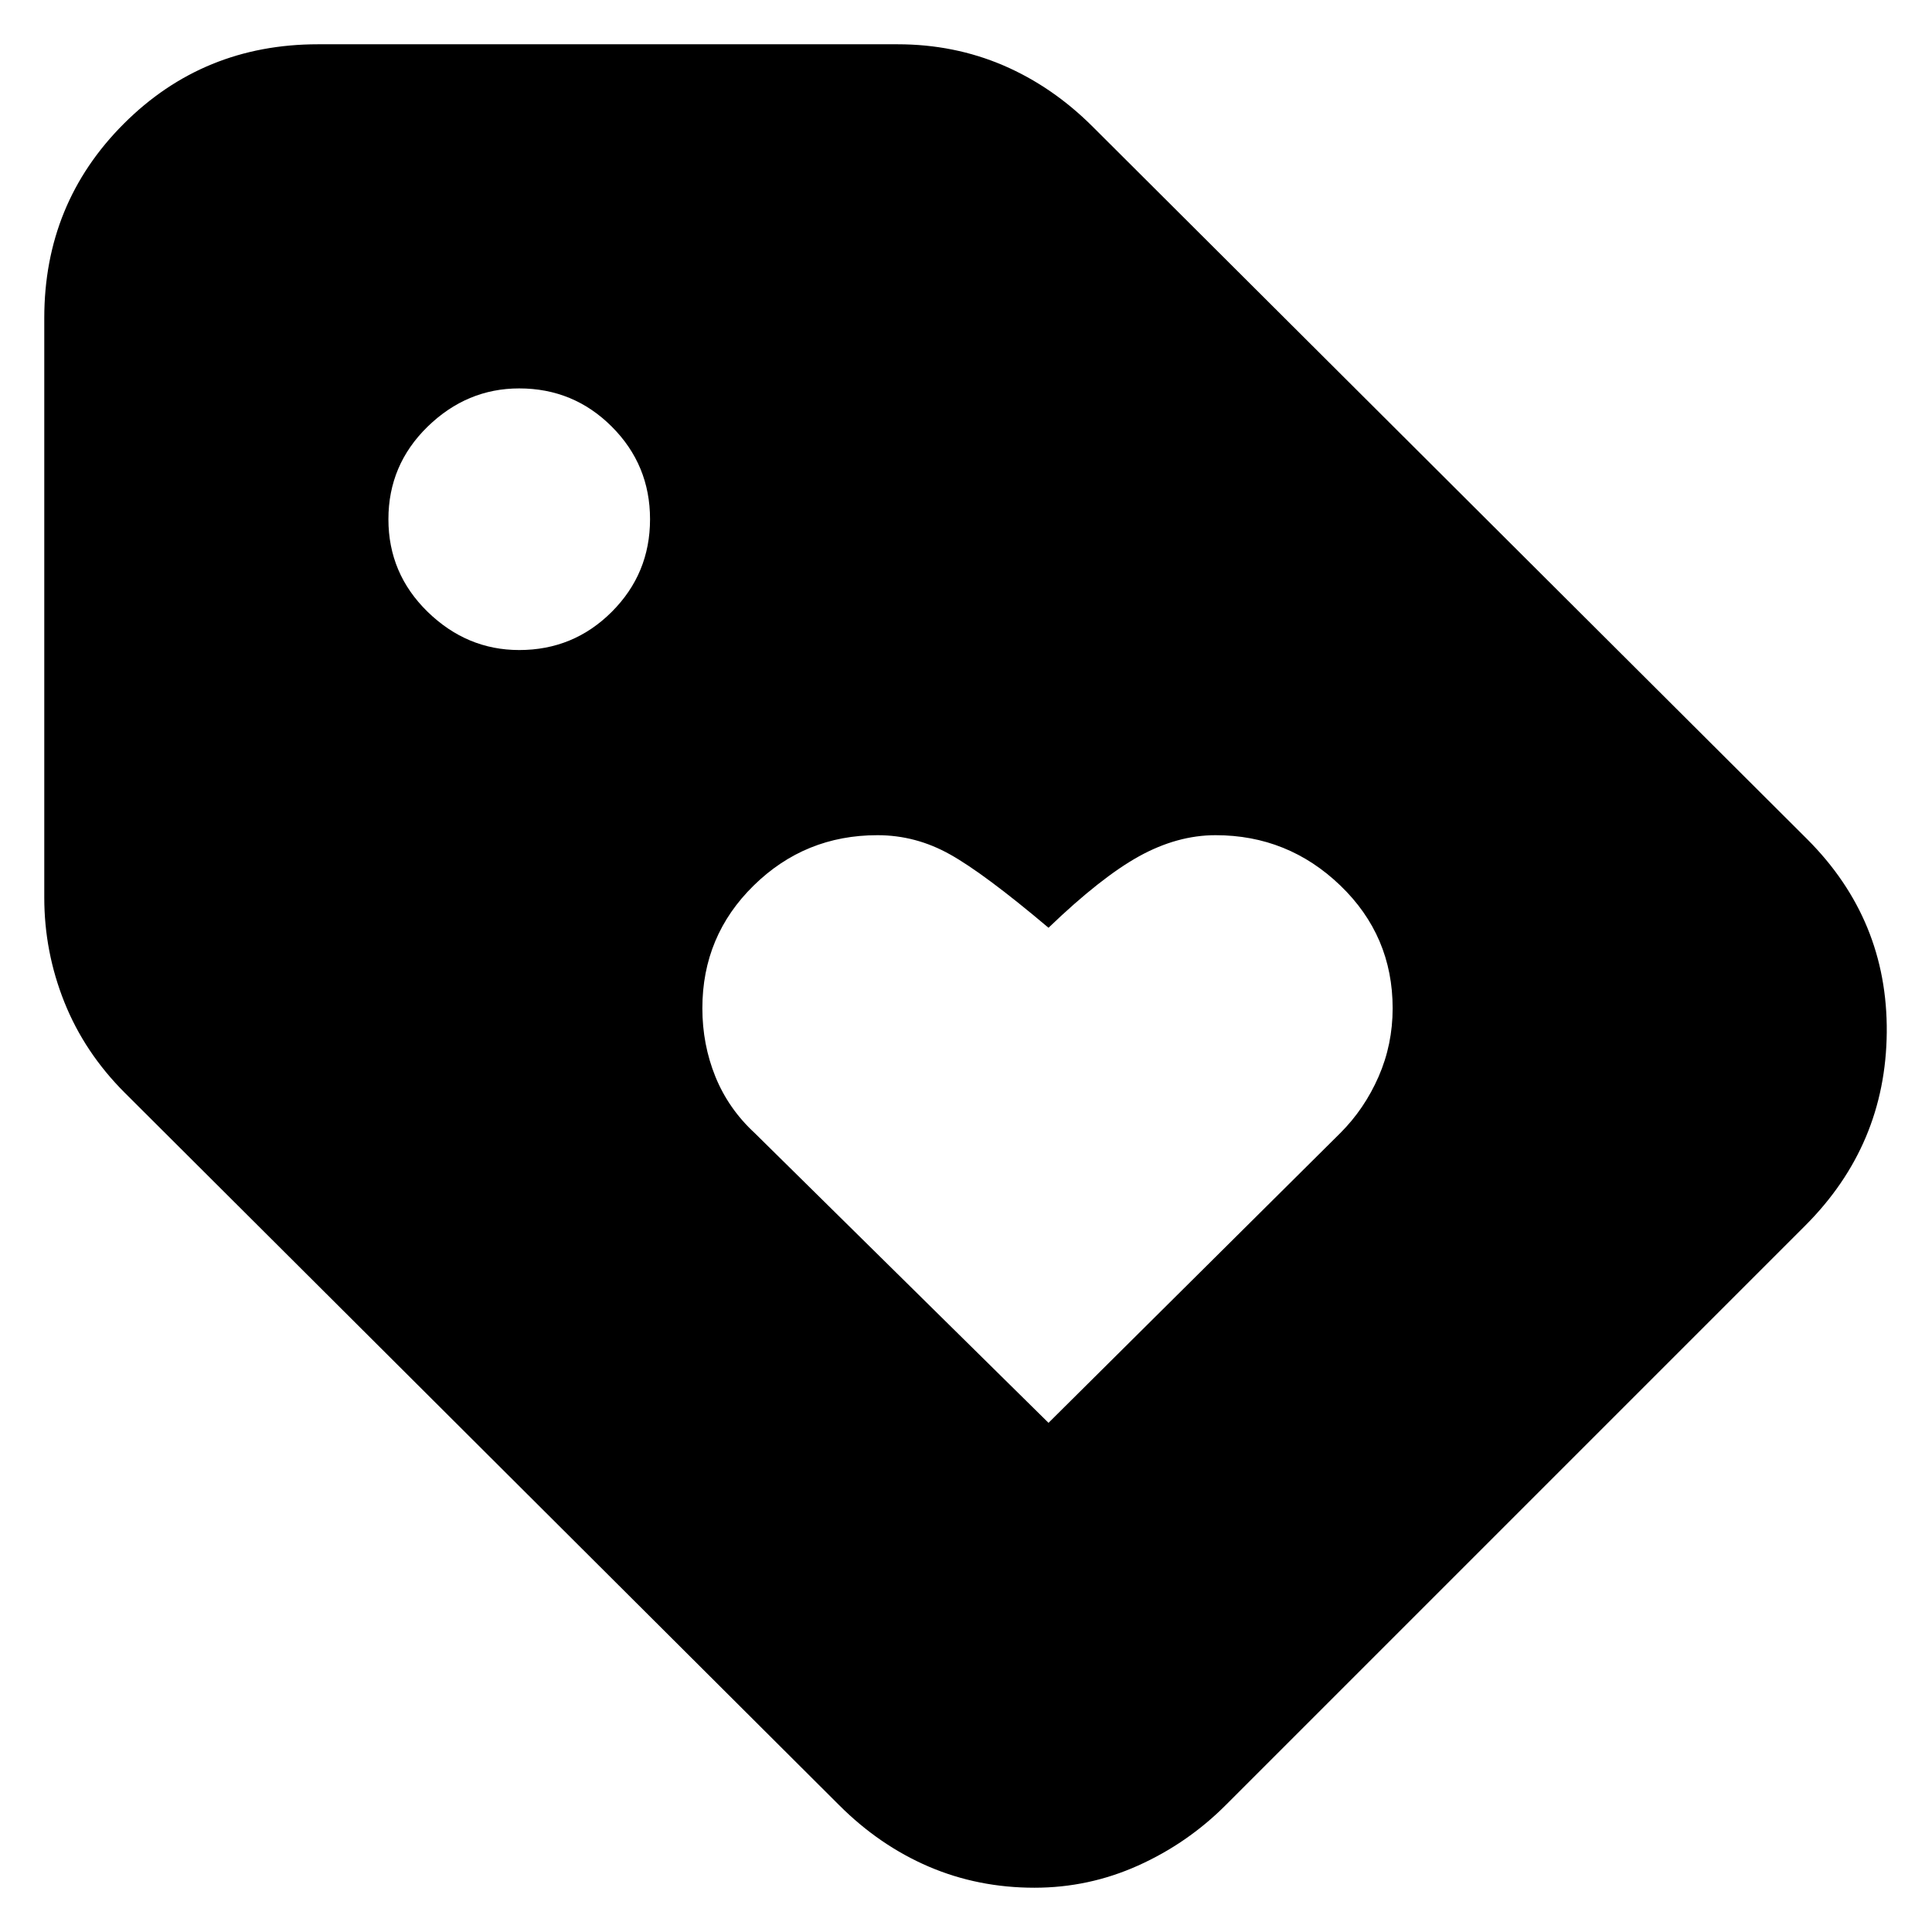 <svg xmlns="http://www.w3.org/2000/svg" height="24" width="24"><path d="M13.025 17.675 16.65 14.075Q16.95 13.775 17.125 13.375Q17.3 12.975 17.3 12.525Q17.3 11.625 16.65 11Q16 10.375 15.1 10.375Q14.625 10.375 14.15 10.637Q13.675 10.9 13.025 11.525Q12.225 10.85 11.8 10.613Q11.375 10.375 10.9 10.375Q10 10.375 9.363 11Q8.725 11.625 8.725 12.525Q8.725 12.975 8.887 13.375Q9.05 13.775 9.375 14.075ZM12.85 23.45Q12.15 23.45 11.538 23.188Q10.925 22.925 10.425 22.425L1.55 13.575Q1.05 13.075 0.8 12.45Q0.55 11.825 0.55 11.15V3.95Q0.55 2.525 1.538 1.537Q2.525 0.55 3.95 0.55H11.15Q11.85 0.55 12.463 0.812Q13.075 1.075 13.575 1.575L22.45 10.425Q23.45 11.425 23.438 12.825Q23.425 14.225 22.425 15.225L15.225 22.425Q14.75 22.9 14.137 23.175Q13.525 23.45 12.85 23.45ZM6.45 8.075Q7.125 8.075 7.6 7.6Q8.075 7.125 8.075 6.45Q8.075 5.775 7.6 5.3Q7.125 4.825 6.45 4.825Q5.8 4.825 5.312 5.3Q4.825 5.775 4.825 6.45Q4.825 7.125 5.312 7.6Q5.8 8.075 6.45 8.075Z"/></svg>